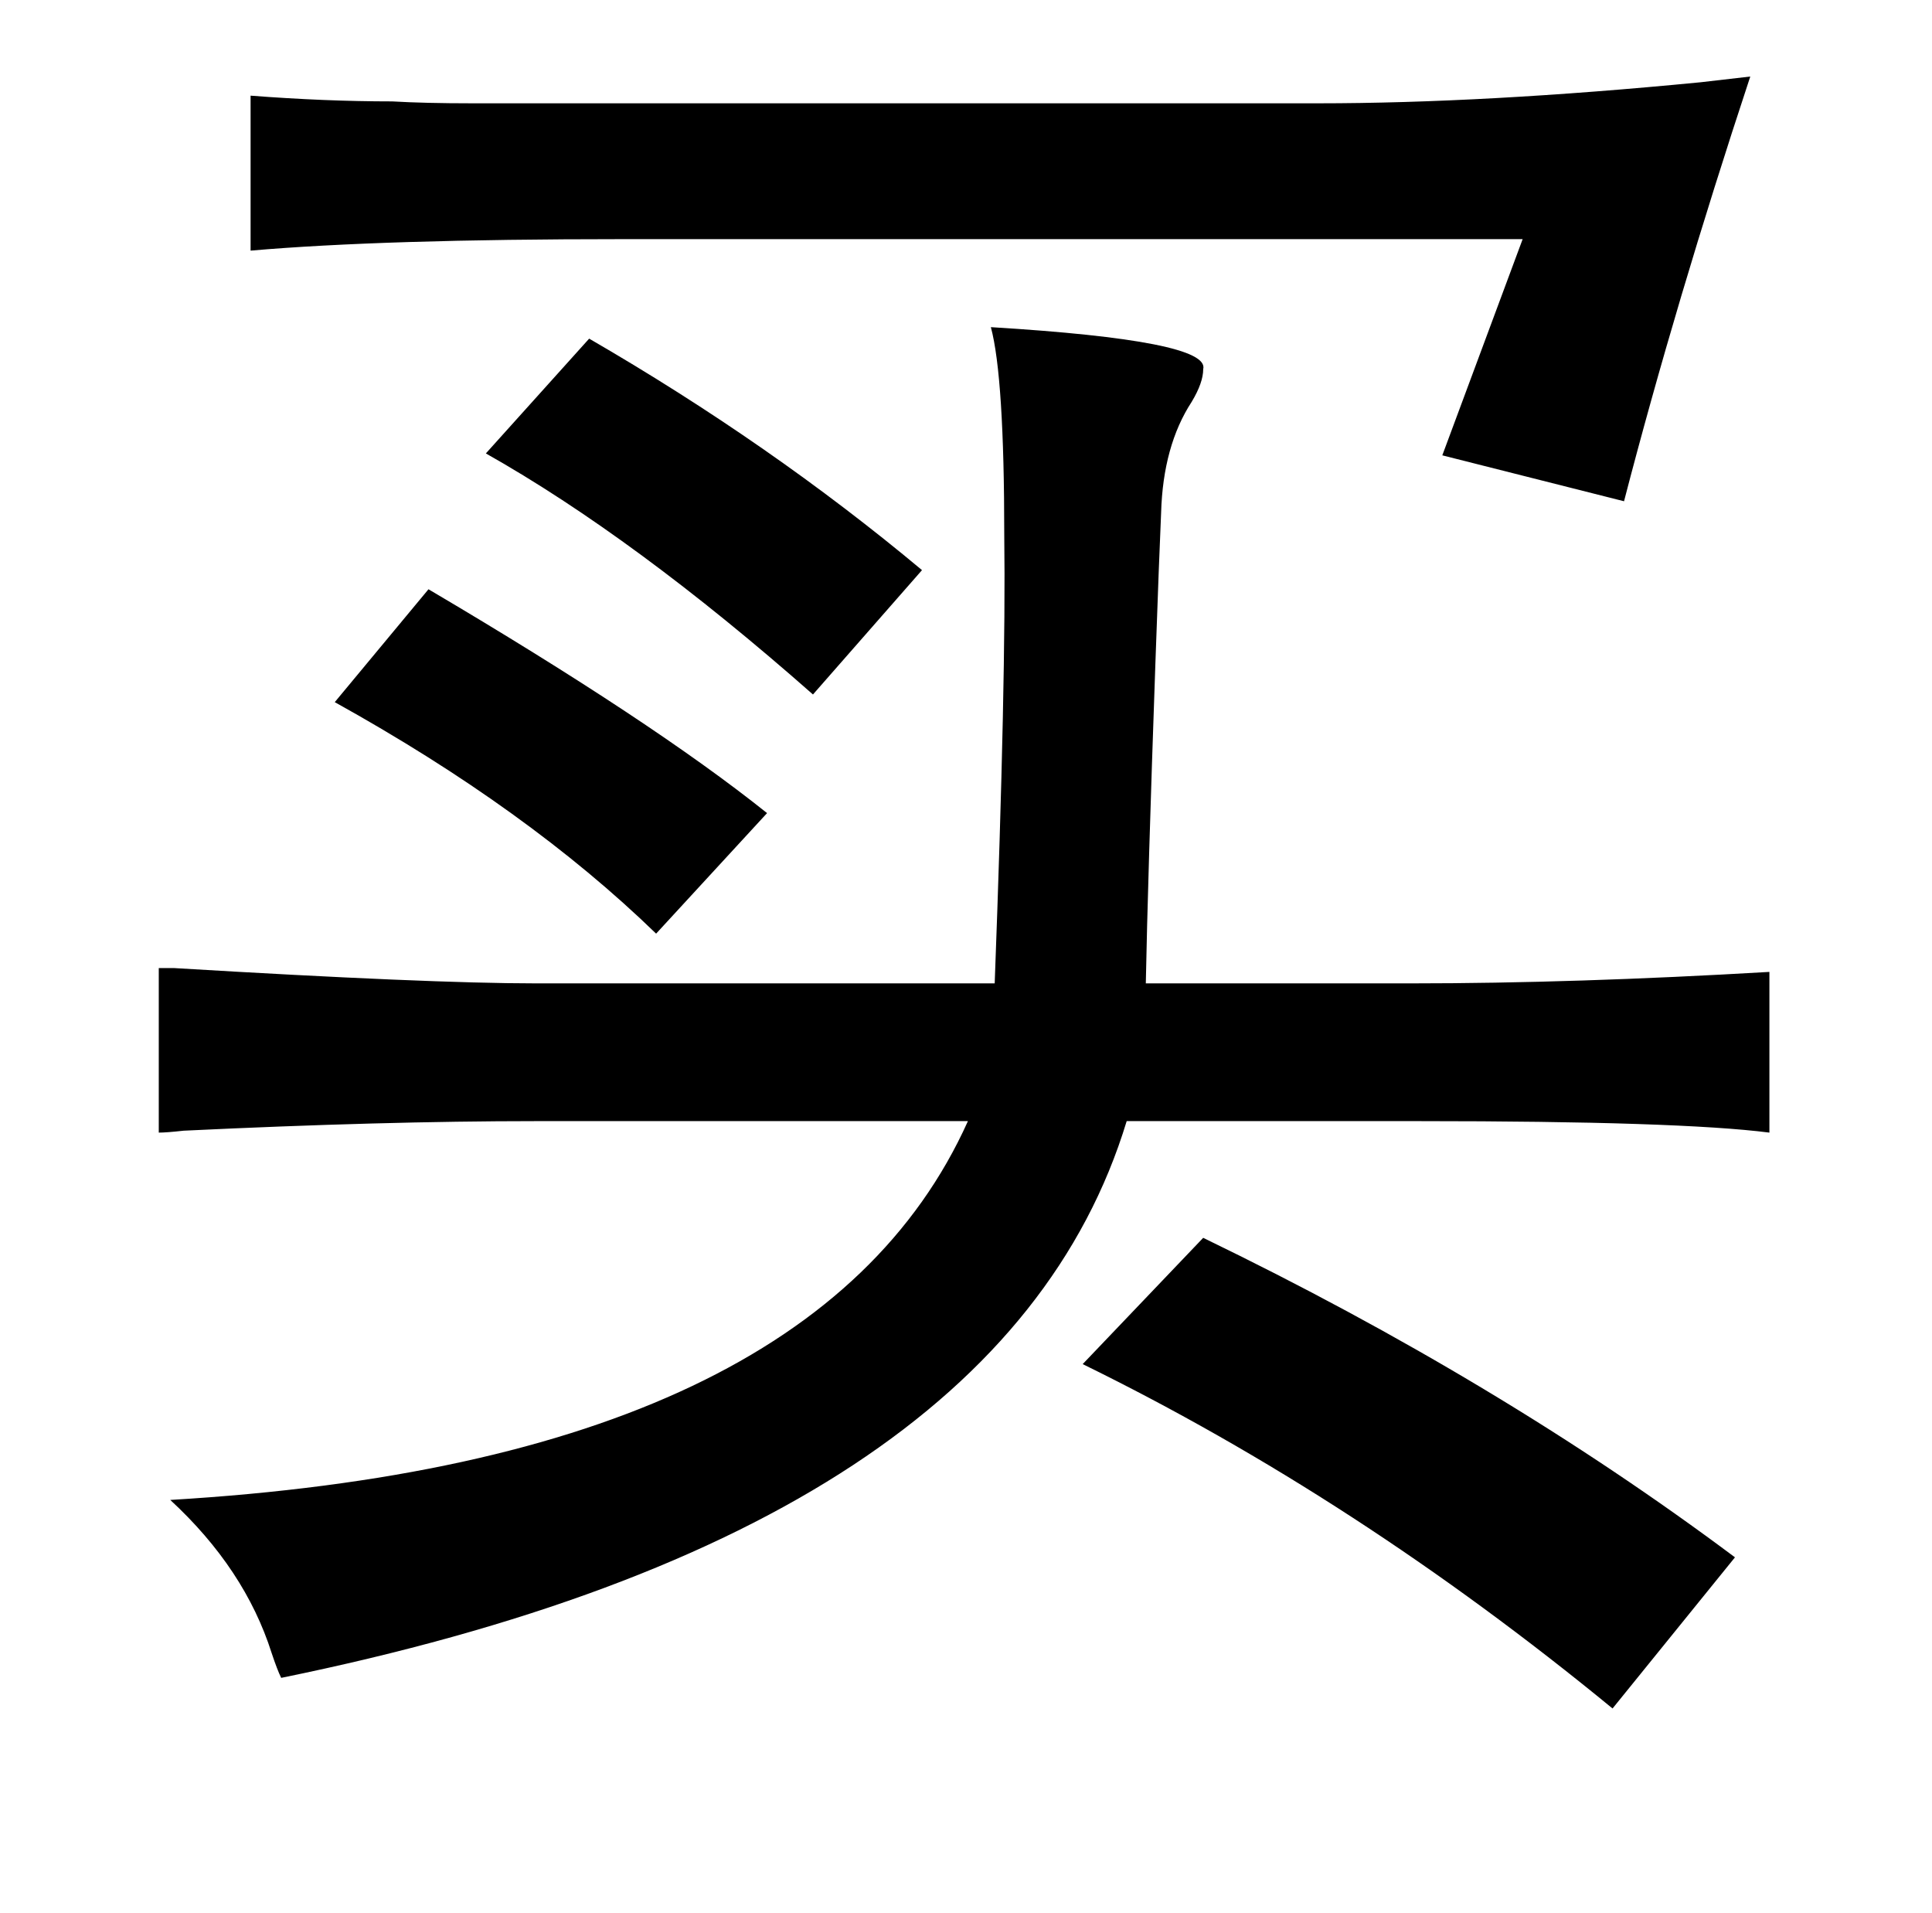 <?xml version="1.0" standalone="no"?>
<!DOCTYPE svg PUBLIC "-//W3C//DTD SVG 1.1//EN" "http://www.w3.org/Graphics/SVG/1.1/DTD/svg11.dtd" >
<svg xmlns="http://www.w3.org/2000/svg" xmlns:xlink="http://www.w3.org/1999/xlink" version="1.1" viewBox="-10 0 1010 1000">
   <path fill="currentColor"
d="M121 50q39 3 74 3q17 1 42 1h75h367q87 0 200 -11q17 -2 26 -3q-39 118 -66 222l-95 -24l42 -113h-471q-125 0 -194 6v-81zM508 171q115 7 111 22q0 7 -6 17q-15 23 -16 58q-1 22 -3 79q-4 114 -5 167h139q85 0 187 -6v84q-47 -6 -183 -6h-153q-65 214 -442 291
q-2 -4 -5 -13q-14 -44 -53 -80q337 -20 417 -198h-226q-80 0 -184 5q-9 1 -13 1v-86h8q133 8 189 8h240q6 -160 5 -234q0 -83 -7 -109zM298 177q95 55 174 121l-57 65q-93 -82 -171 -126zM214 308q117 69 177 117l-58 63q-67 -65 -168 -121zM619 647q155 75 278 167l-64 79
q-134 -110 -277 -180z" />
</svg>
